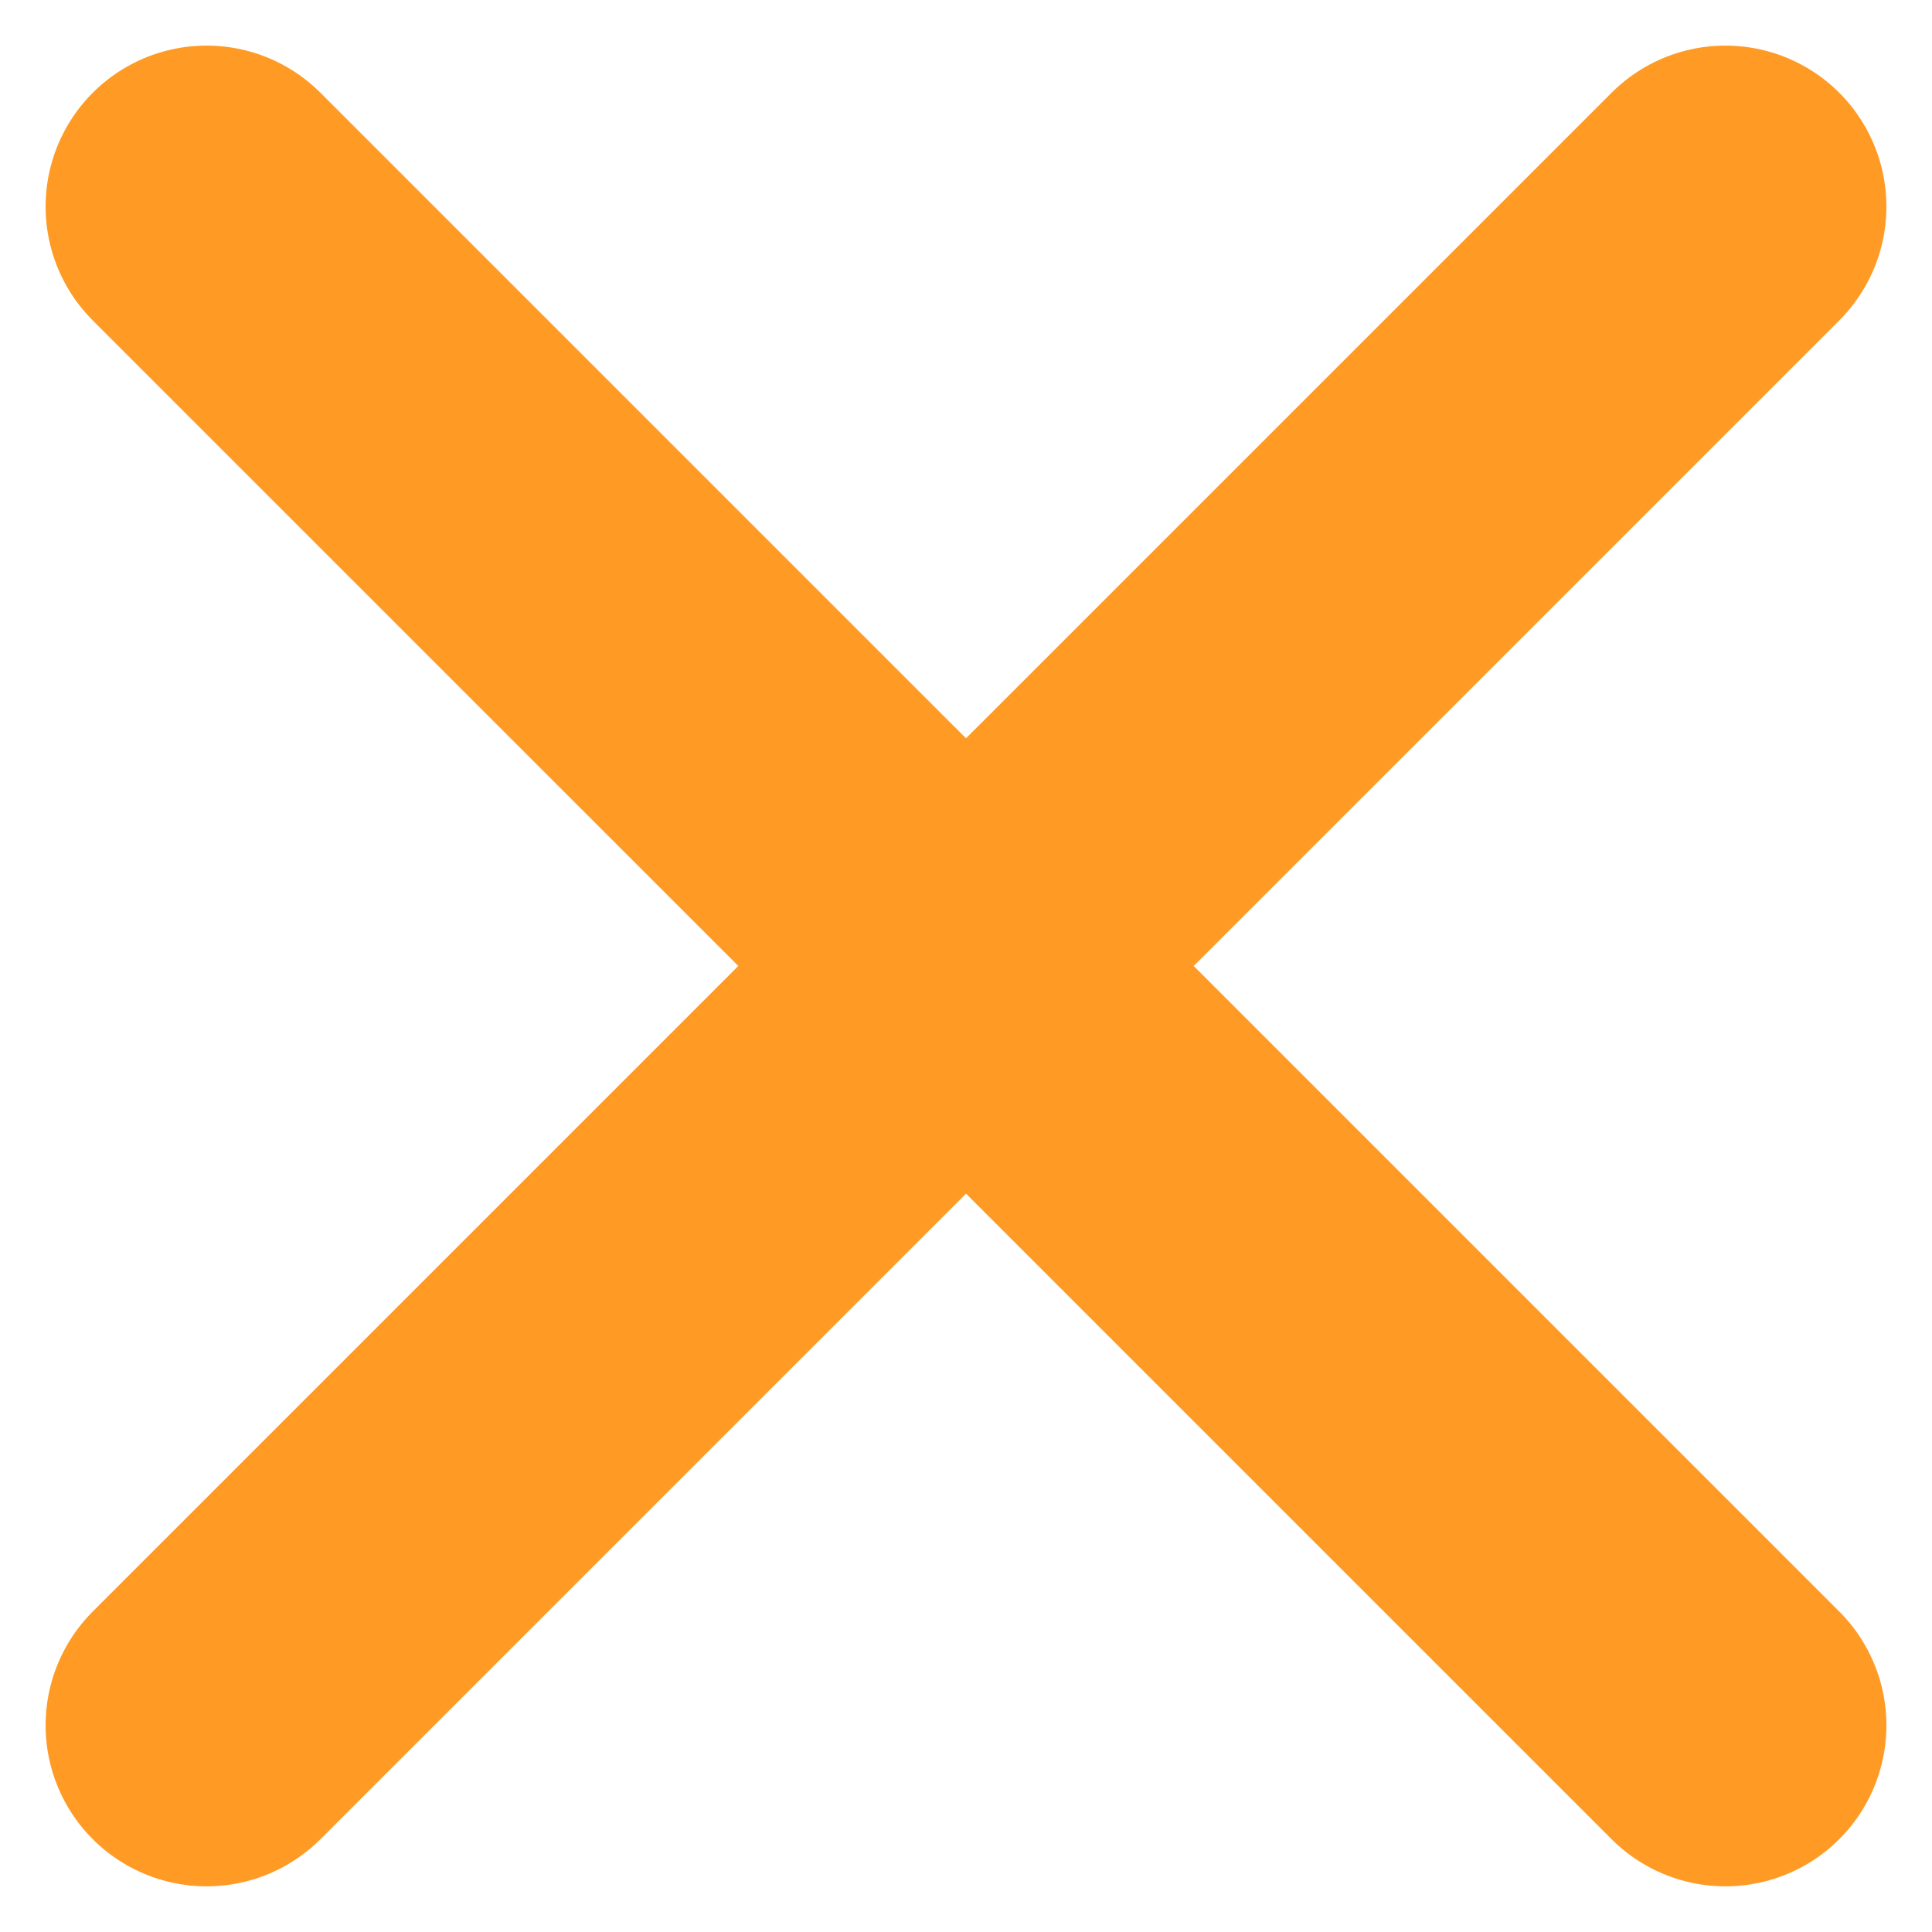 <svg width="30" height="30" viewBox="0 0 30 30" fill="none" xmlns="http://www.w3.org/2000/svg">
<path d="M3.208 26.791L26.792 3.208" stroke="#FF9B25" stroke-width="5" stroke-linecap="round" stroke-linejoin="round"/>
<path d="M26.792 26.791L3.208 3.208" stroke="#FF9B25" stroke-width="5" stroke-linecap="round" stroke-linejoin="round"/>
</svg>
